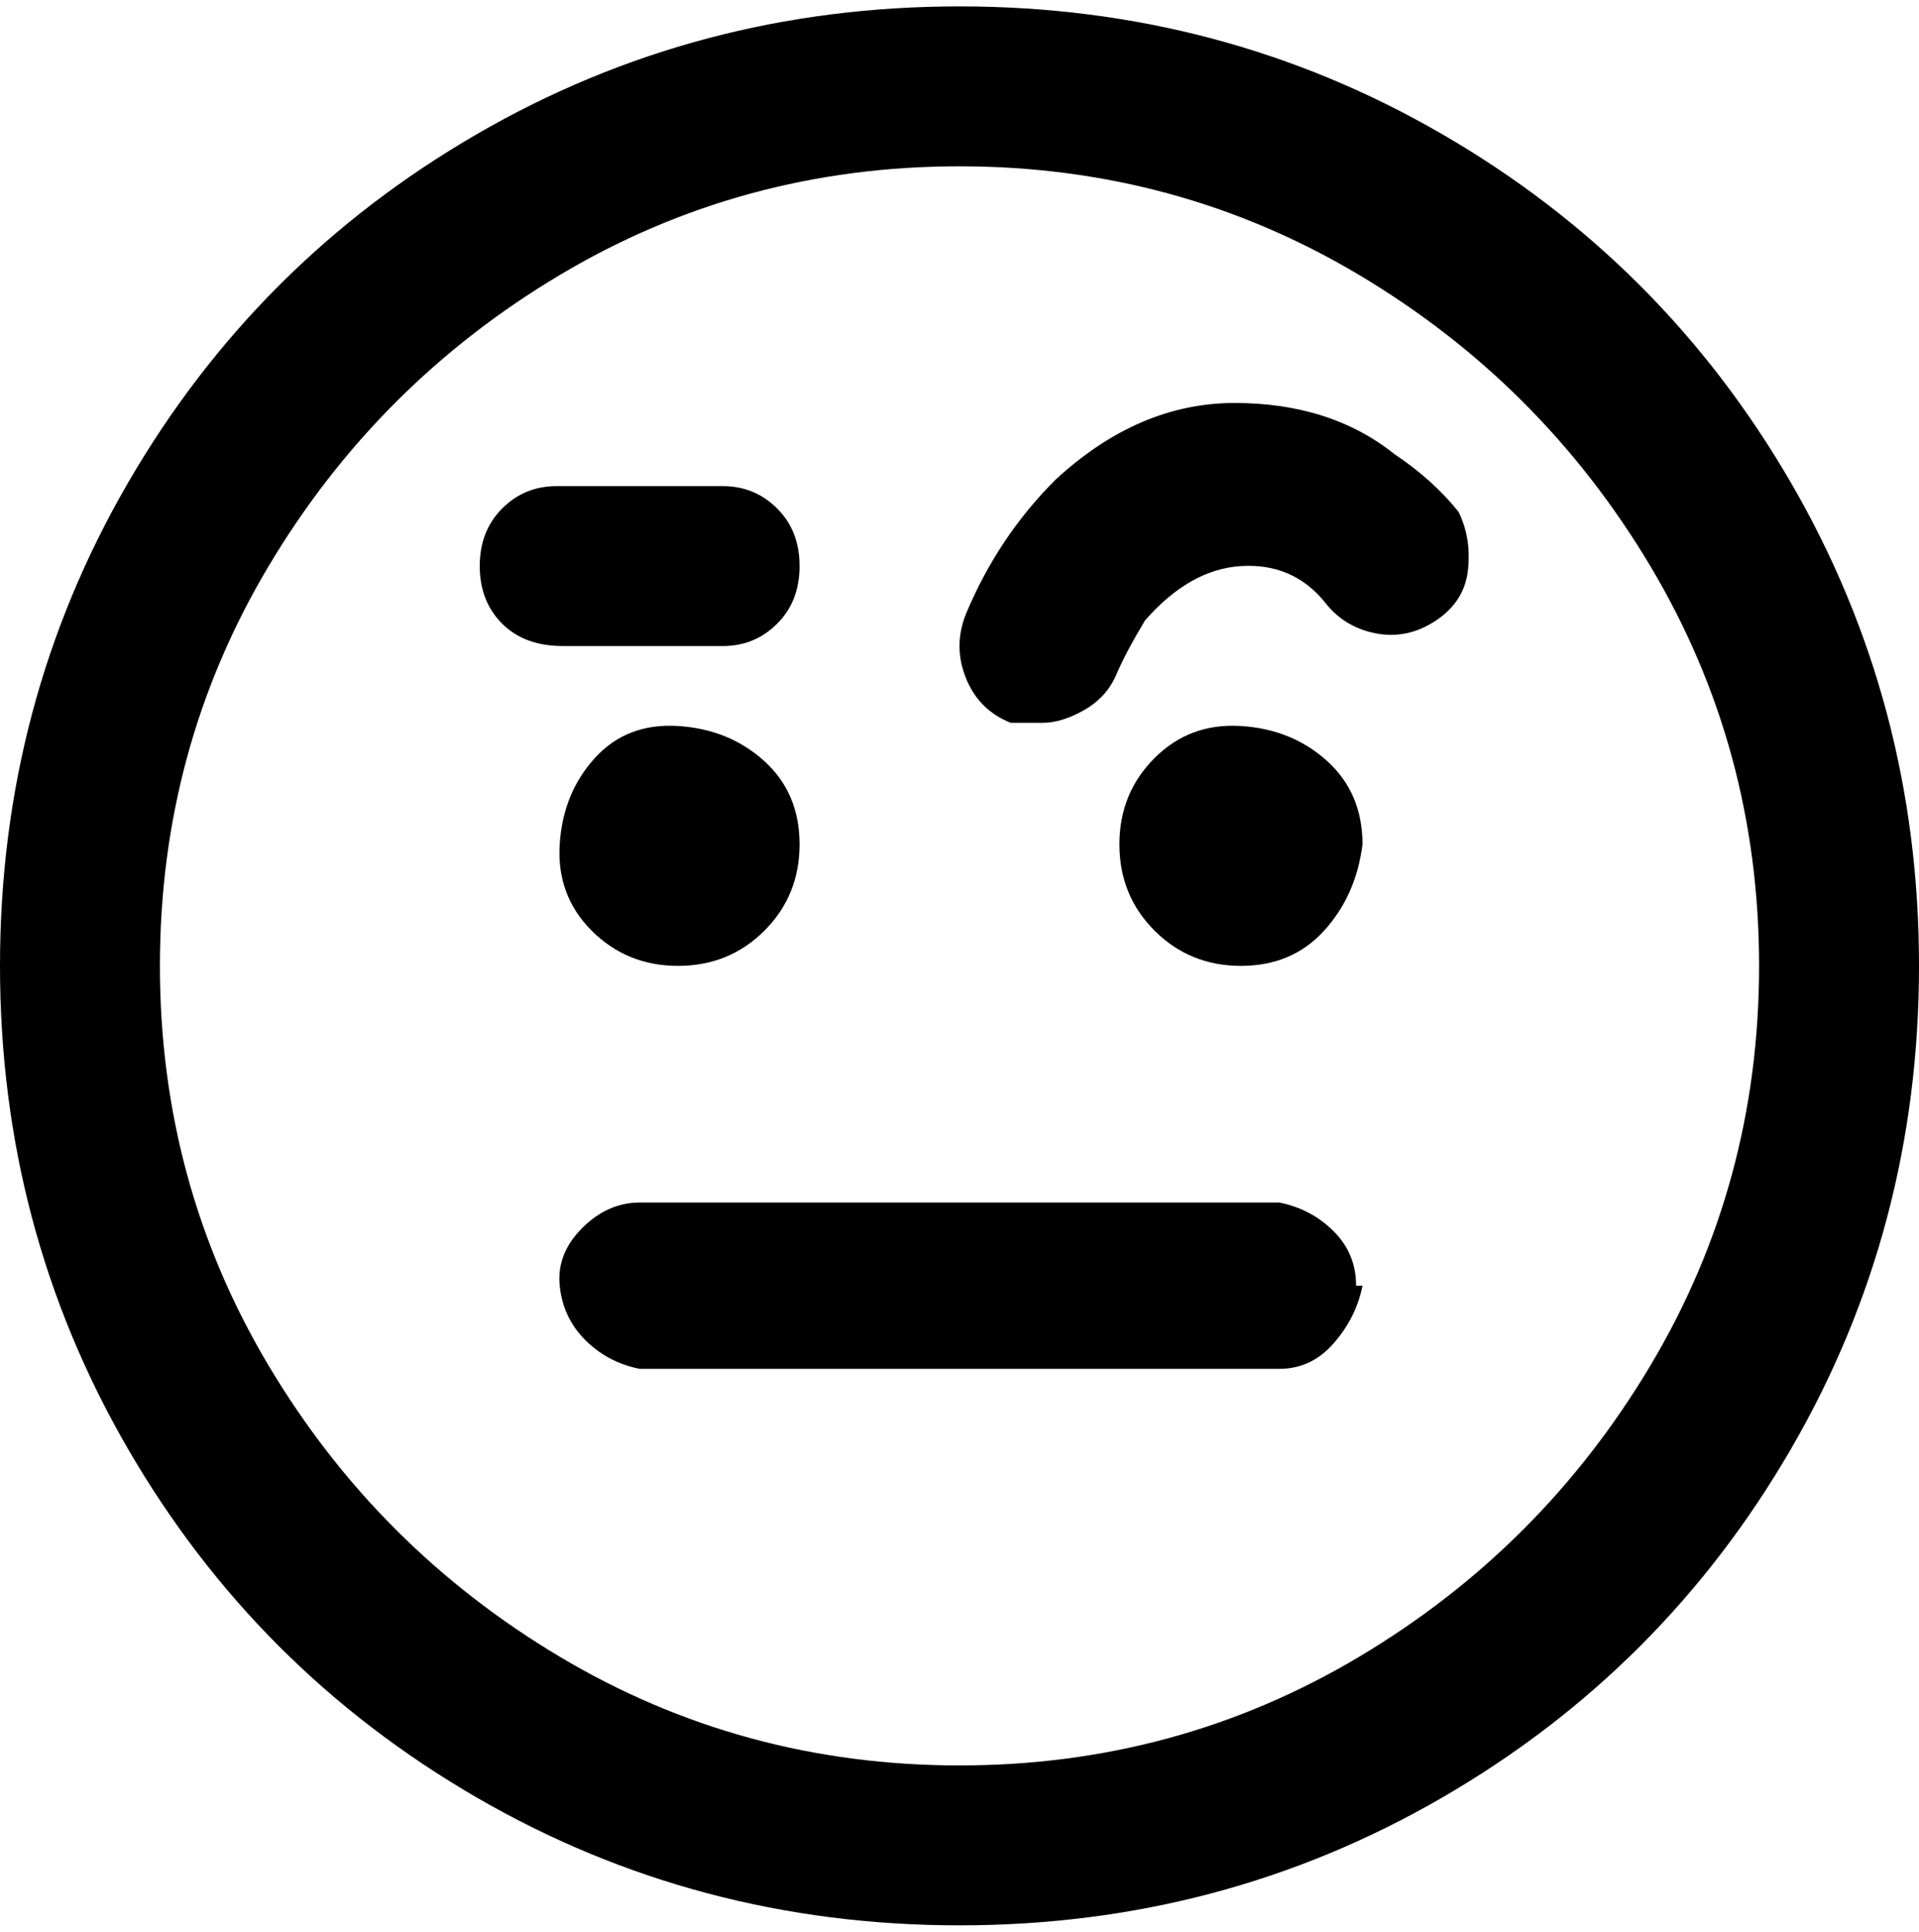 <svg viewBox="0 0 300 302.001" xmlns="http://www.w3.org/2000/svg"><path d="M150 1q-41 0-75.5 20T20 75.5Q0 110 0 151t20 75.5Q40 261 74.5 281t75.5 20q41 0 75.5-20t54.5-54.5q20-34.5 20-75.5t-20-75.5Q260 41 225.5 21T150 1zm0 275q-34 0-62.5-17T42 213.5Q25 185 25 151t17-62.5Q59 60 87.5 43T150 26q34 0 62.5 17T258 88.5q17 28.5 17 62.5t-17 62.5Q241 242 212.5 259T150 276zm63-75q-1 5-4.5 9t-8.5 4H100q-5-1-8.5-4.5t-4-8.5q-.5-5 3.5-9t9-4h100q5 1 8.5 4.5t3.5 8.5h1zm0-69q-1 8-6 13.5t-13 5.5q-8 0-13.5-5.5T175 132q0-8 5.5-13.5t13.5-5q8 .5 13.5 5.5t5.5 13zm-88 0q0 8-5.5 13.5T106 151q-8 0-13.5-5.5t-5-13.5q.5-8 5.5-13.5t13-5q8 .5 13.5 5.5t5.5 13zm-37-31q-6 0-9.5-3.5t-3.5-9q0-5.5 3.5-9T87 76h26q5 0 8.5 3.5t3.5 9q0 5.5-3.5 9T113 101H88zm140-21q2 4 1.5 9t-5 8q-4.5 3-9.5 2t-8-5q-5-6-13-5.5T179 97q-3 5-4.5 8.5t-5 5.5q-3.5 2-6.5 2h-5q-5-2-7-7t0-10q5-12 14-21 13-12 28-12t25 8q6 4 10 9z"/></svg>